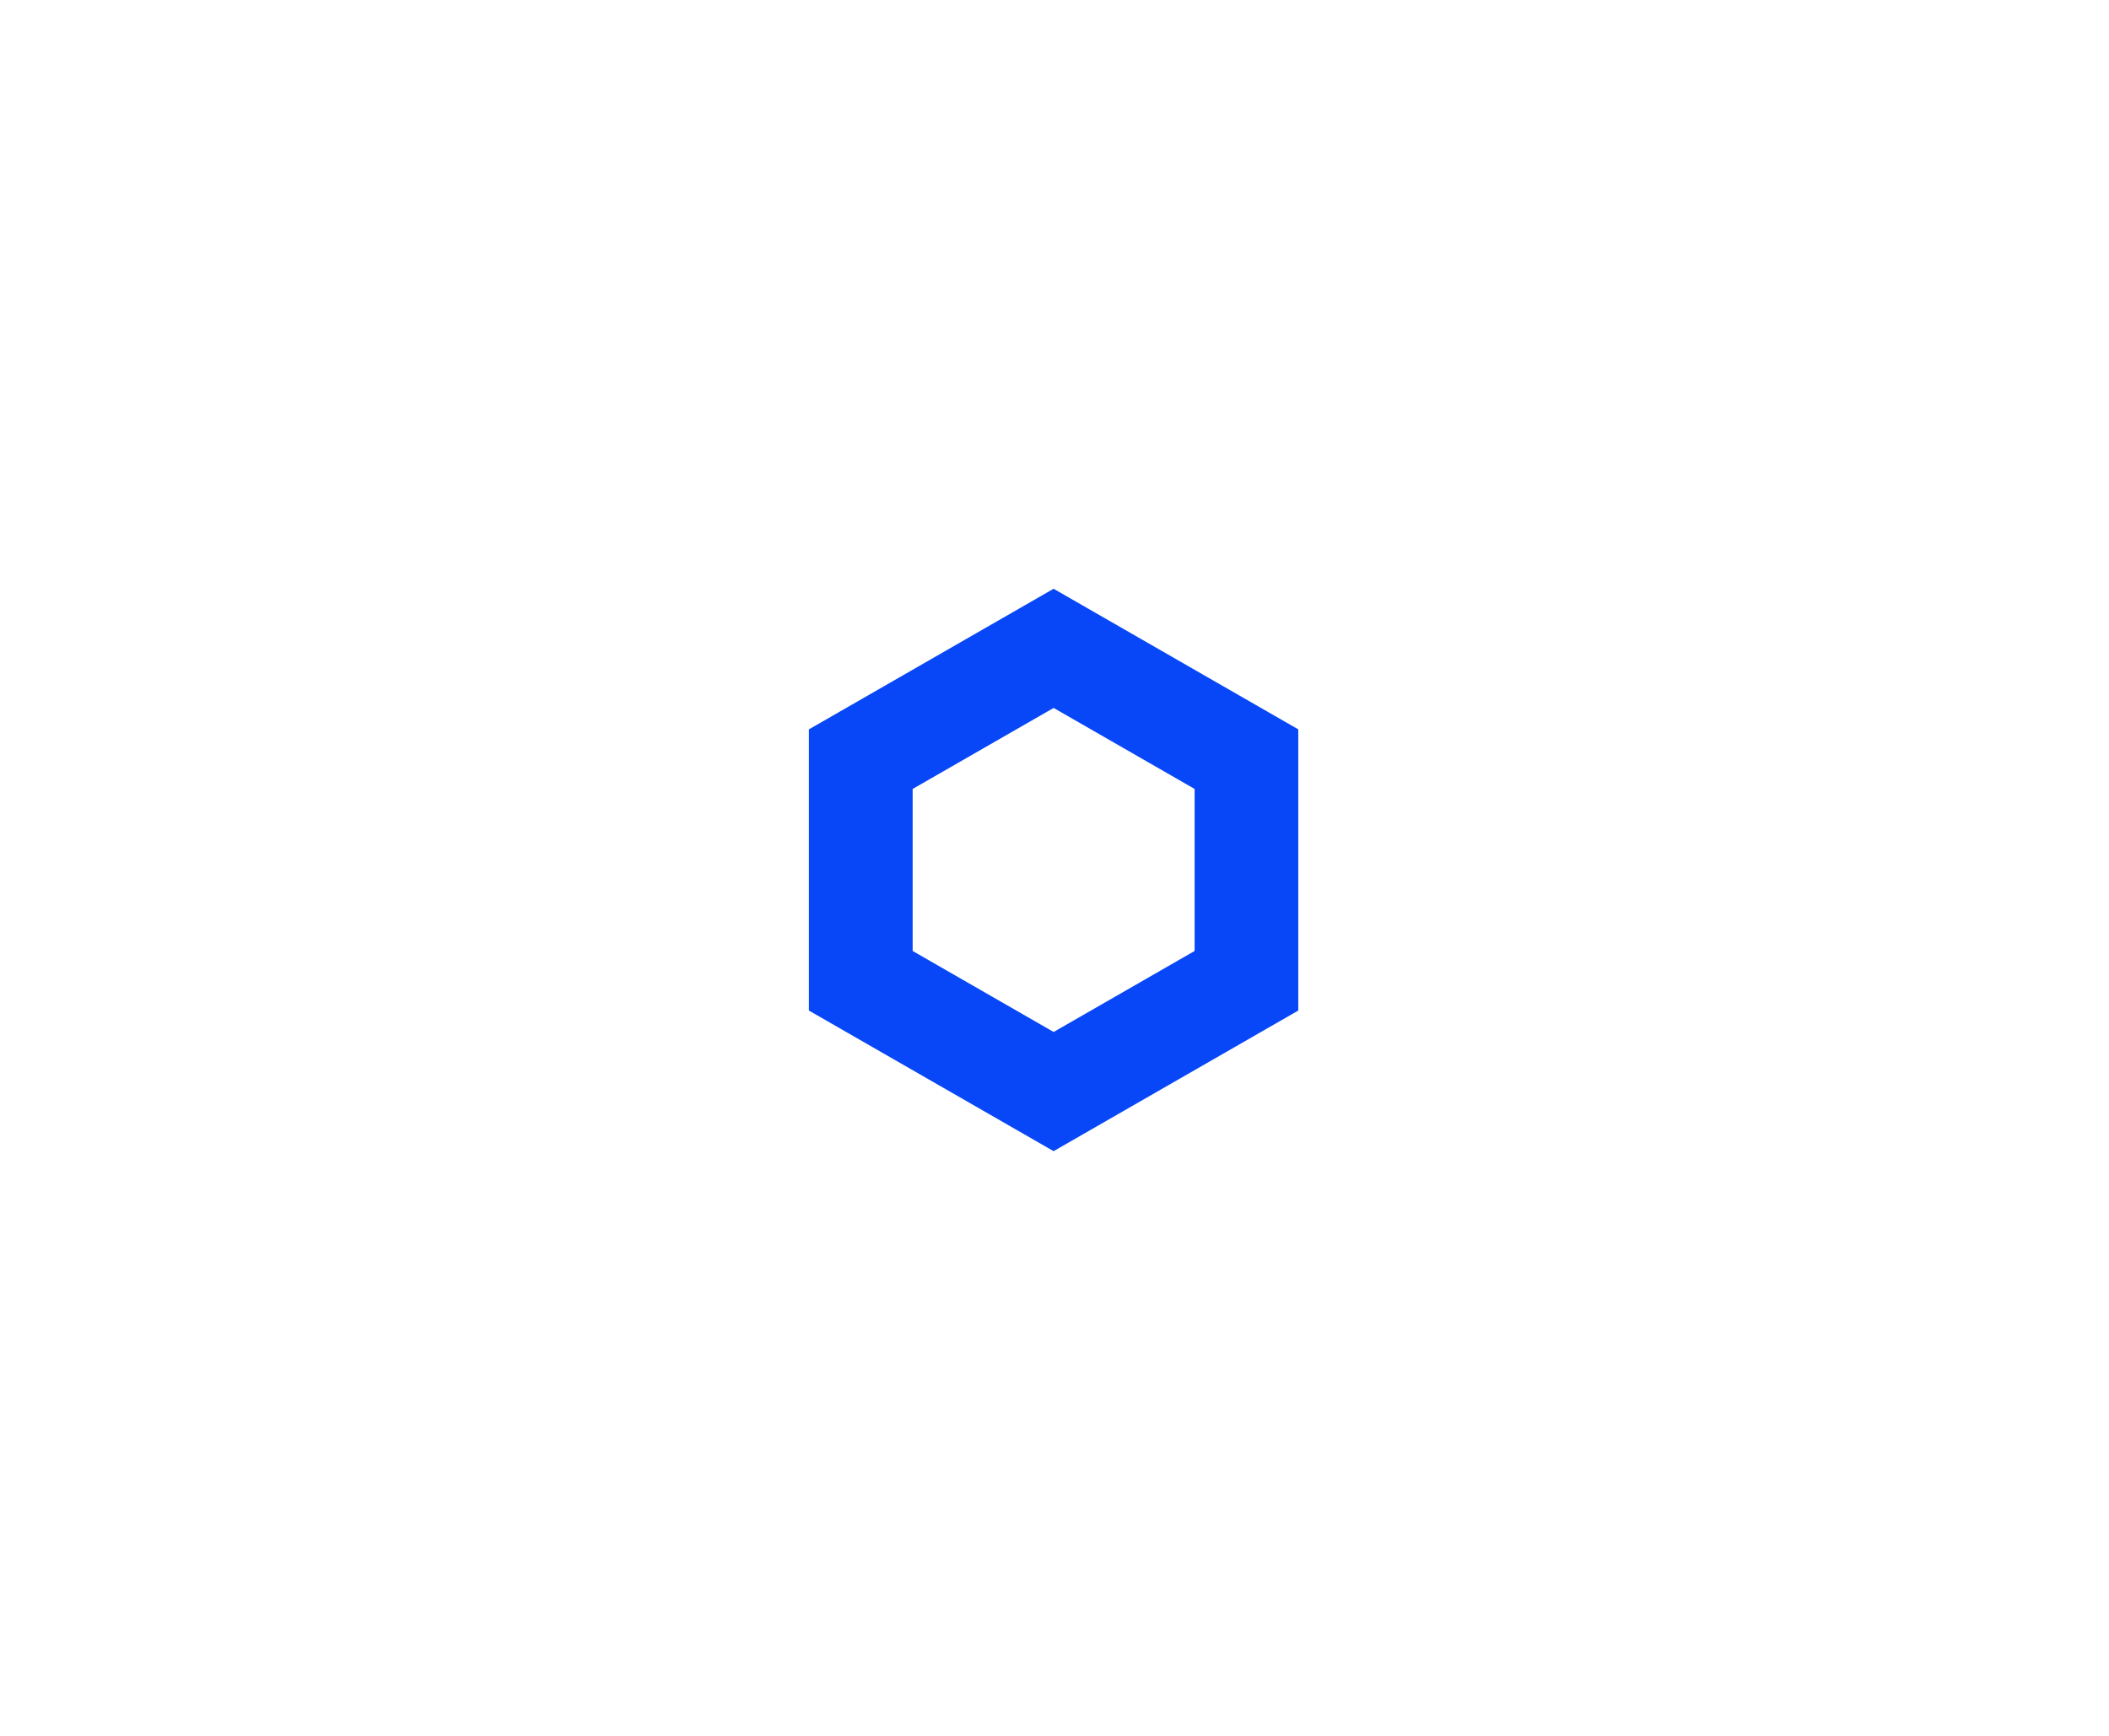 <svg width="385" height="317" viewBox="0 0 385 317" fill="none" xmlns="http://www.w3.org/2000/svg">
<path d="M192.335 107.486L147.668 133.154V184.492L192.335 210.161L237.001 184.492V133.154L192.335 107.486ZM218.078 173.613L192.343 188.402L166.607 173.613V144.034L192.343 129.245L218.078 144.034V173.613Z" fill="#0847F7"/>
</svg>
